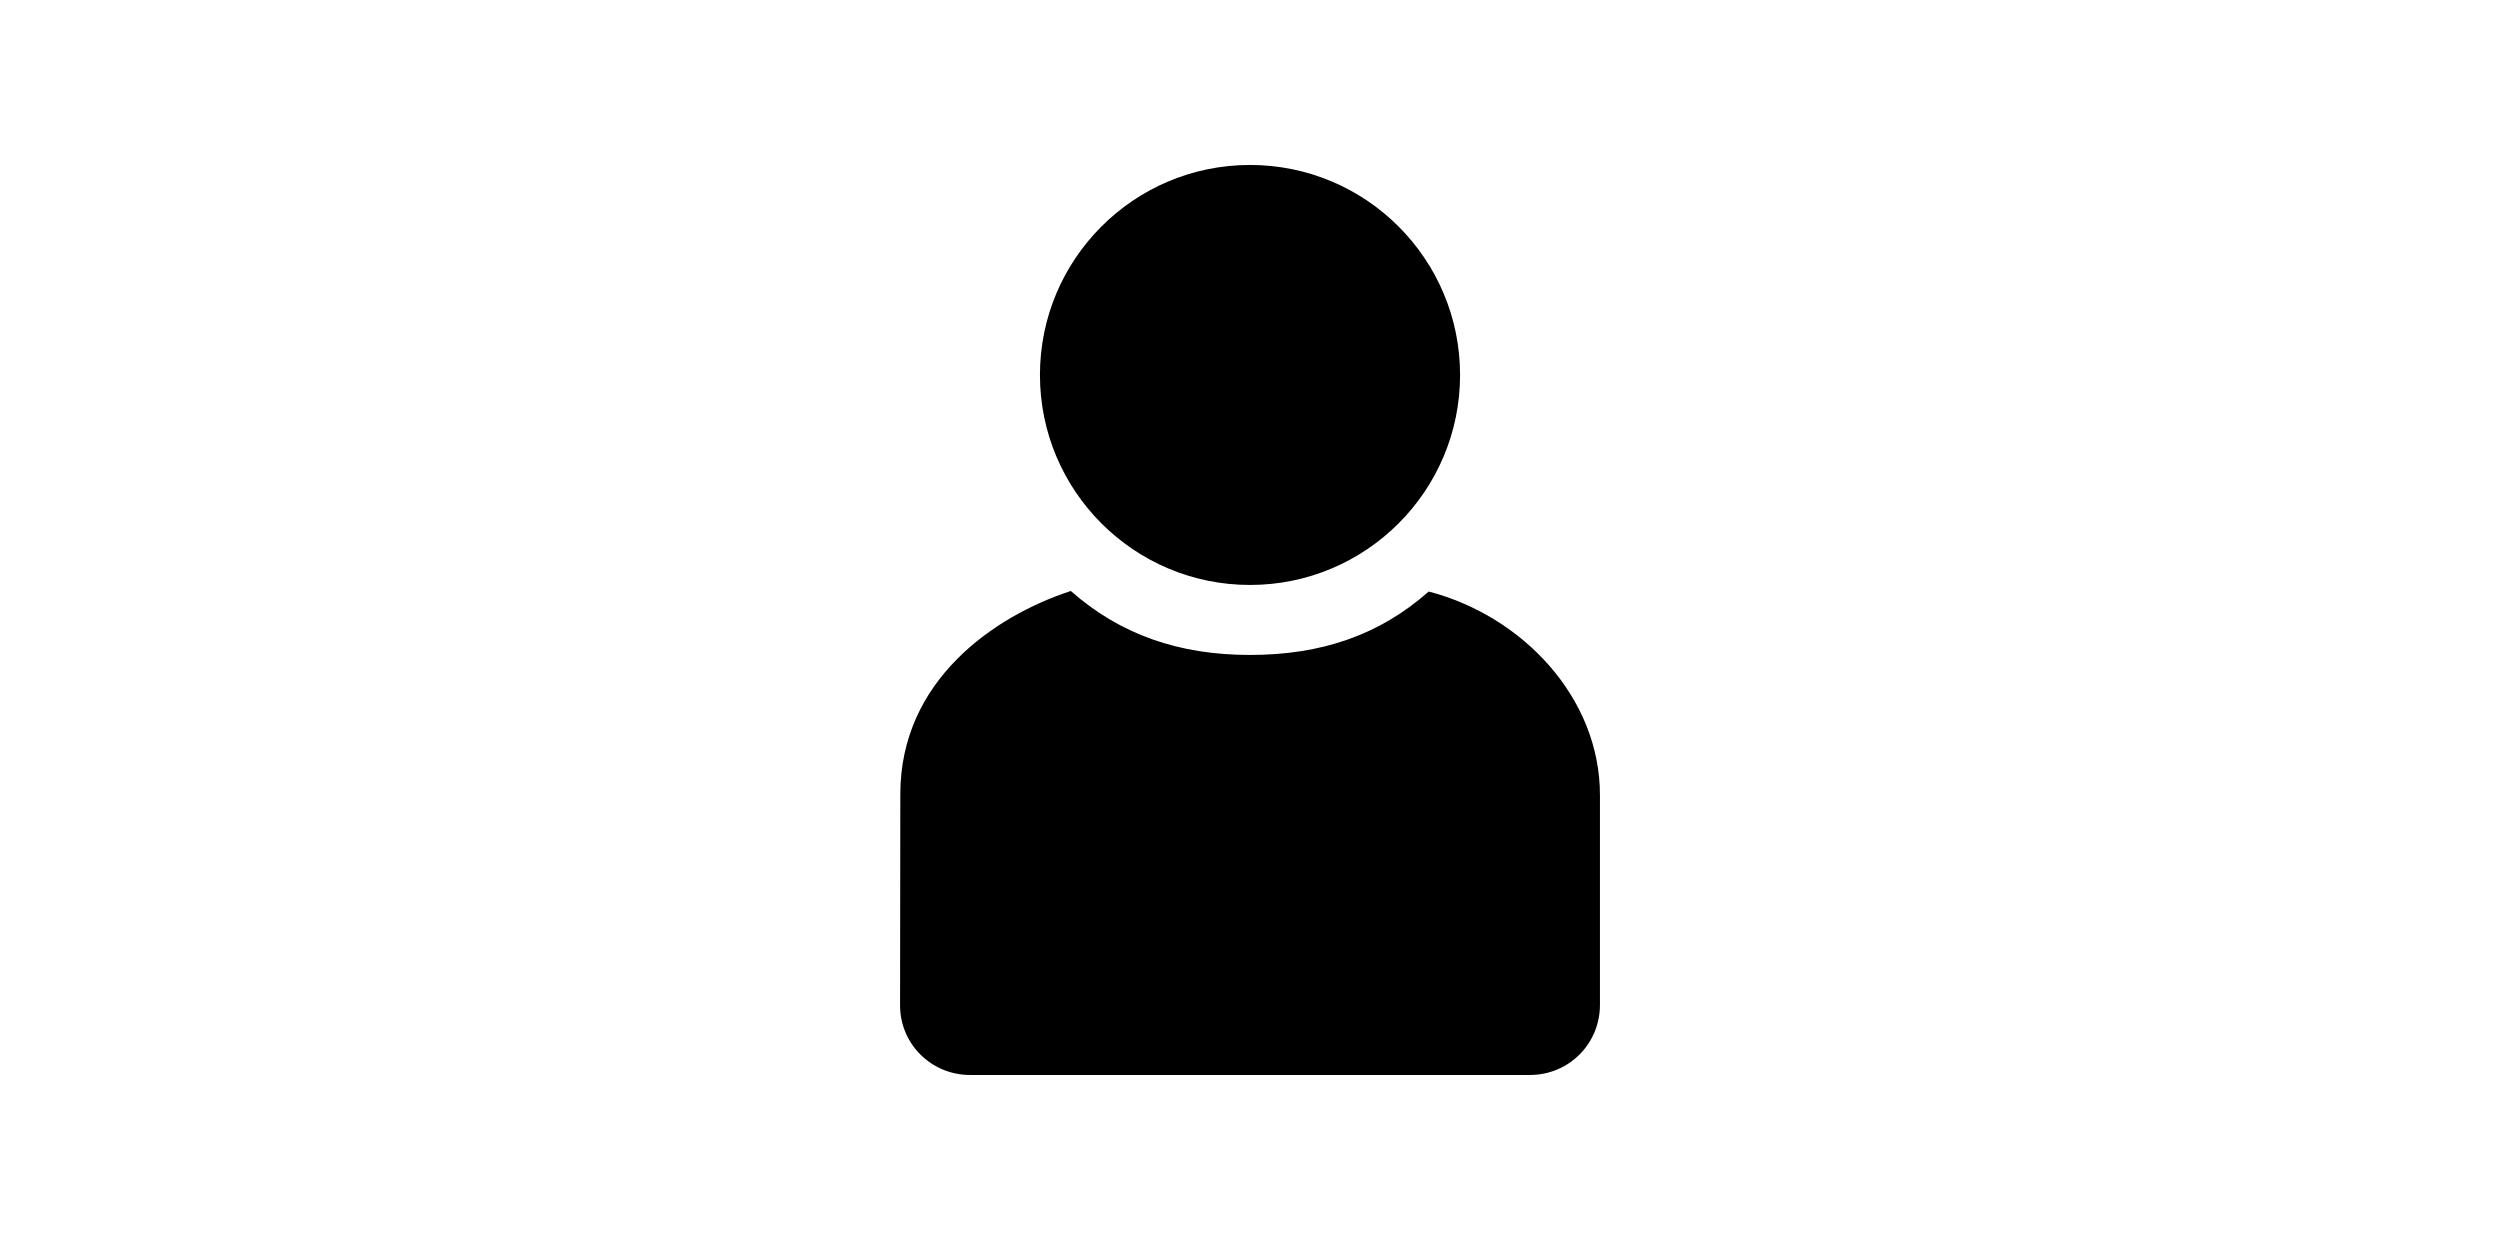 <?xml version="1.0" standalone="no"?><!DOCTYPE svg PUBLIC "-//W3C//DTD SVG 1.1//EN" "http://www.w3.org/Graphics/SVG/1.1/DTD/svg11.dtd"><svg class="icon" height="512" viewBox="0 0 1024 1024" version="1.1" xmlns="http://www.w3.org/2000/svg"><path d="M658.4 484.58c-40.37 35.742-88.081 51.951-146.393 51.951-58.313 0-106.227-16.657-146.801-52.4-63.614 20.818-139.665 73.83-139.665 166.416l-0.204 172.715c-0.204 31.766 25.486 57.354 57.293 57.354h458.753c31.807 0 57.293-25.588 57.293-57.354V651.219c0-79.517-63.206-146.556-140.276-166.639z m25.69-177.425c0 95.013-77.07 172.042-172.083 172.042s-172.084-77.03-172.084-172.042c0-94.992 77.07-172.022 172.084-172.022 95.012 0 172.083 77.03 172.083 172.022z" /></svg>